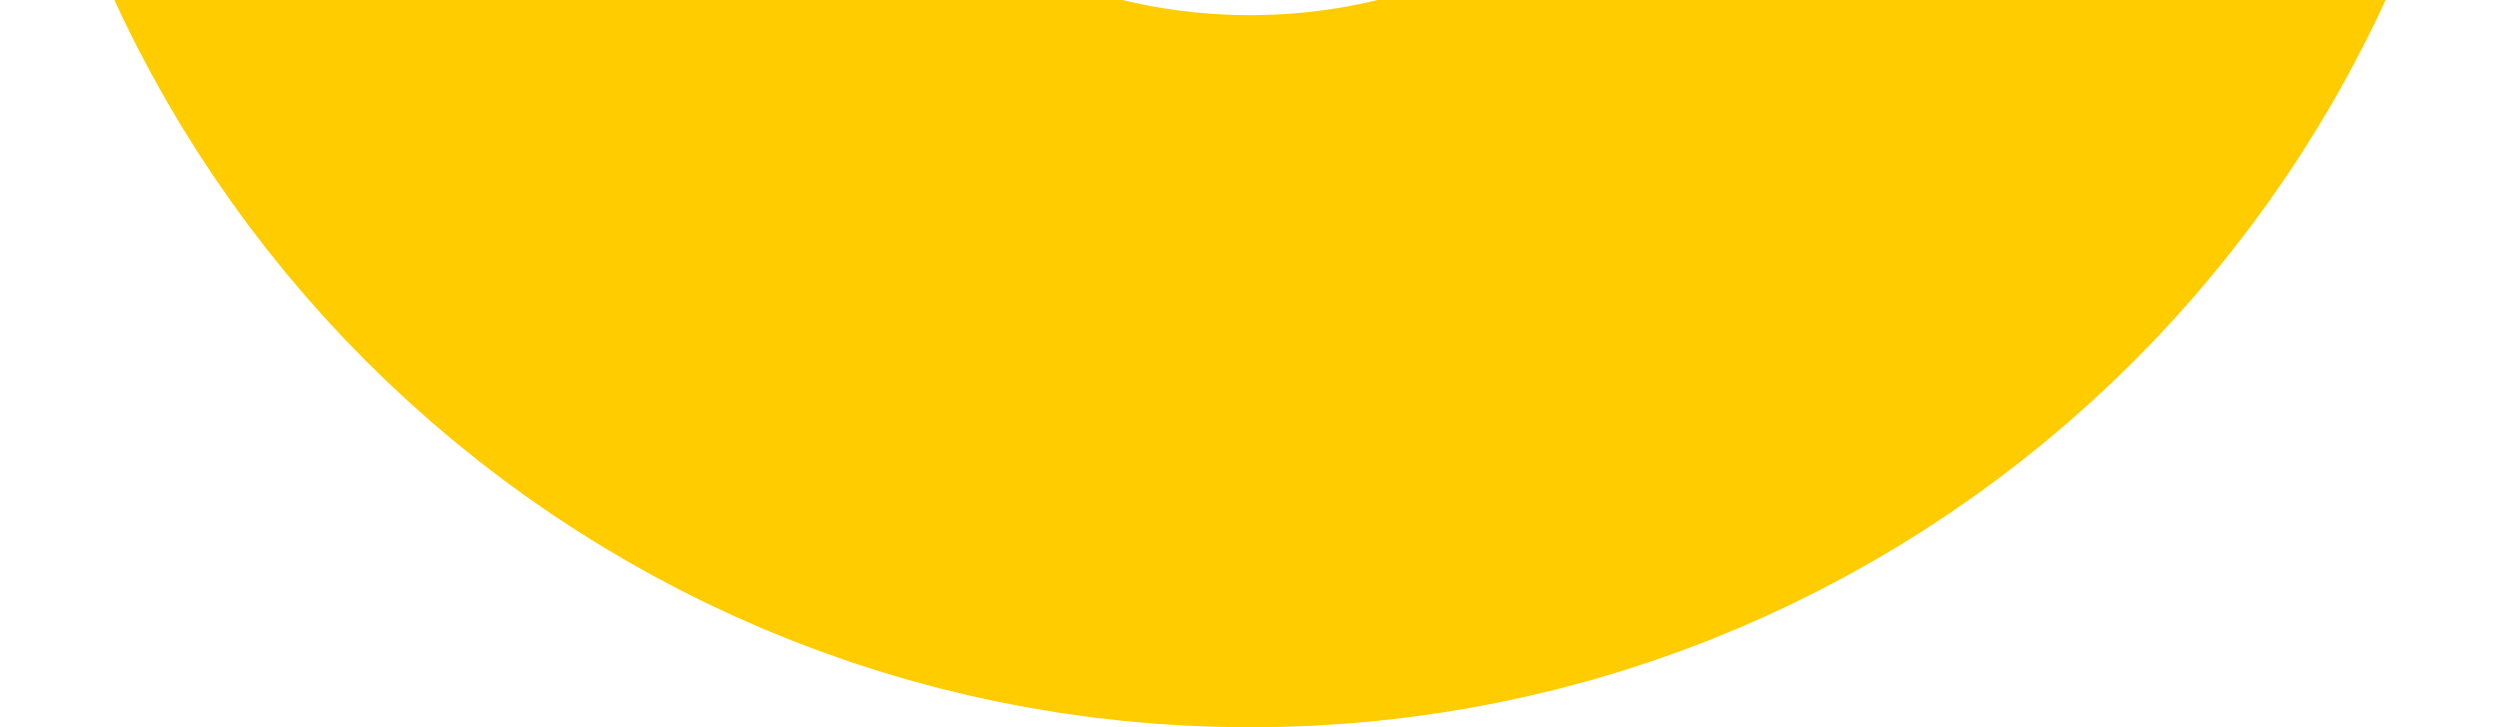 <svg width="330" height="96" fill="none" xmlns="http://www.w3.org/2000/svg"><g clip-path="url(#clip0)"><path d="M165 49c65.17 0 118-52.83 118-118s-52.83-118-118-118S47-134.17 47-69 99.83 49 165 49z" stroke="#FC0" stroke-width="94"/></g><defs><clipPath id="clip0"><path fill="#fff" transform="translate(0 -69)" d="M0 0h330v165H0z"/></clipPath></defs></svg>
